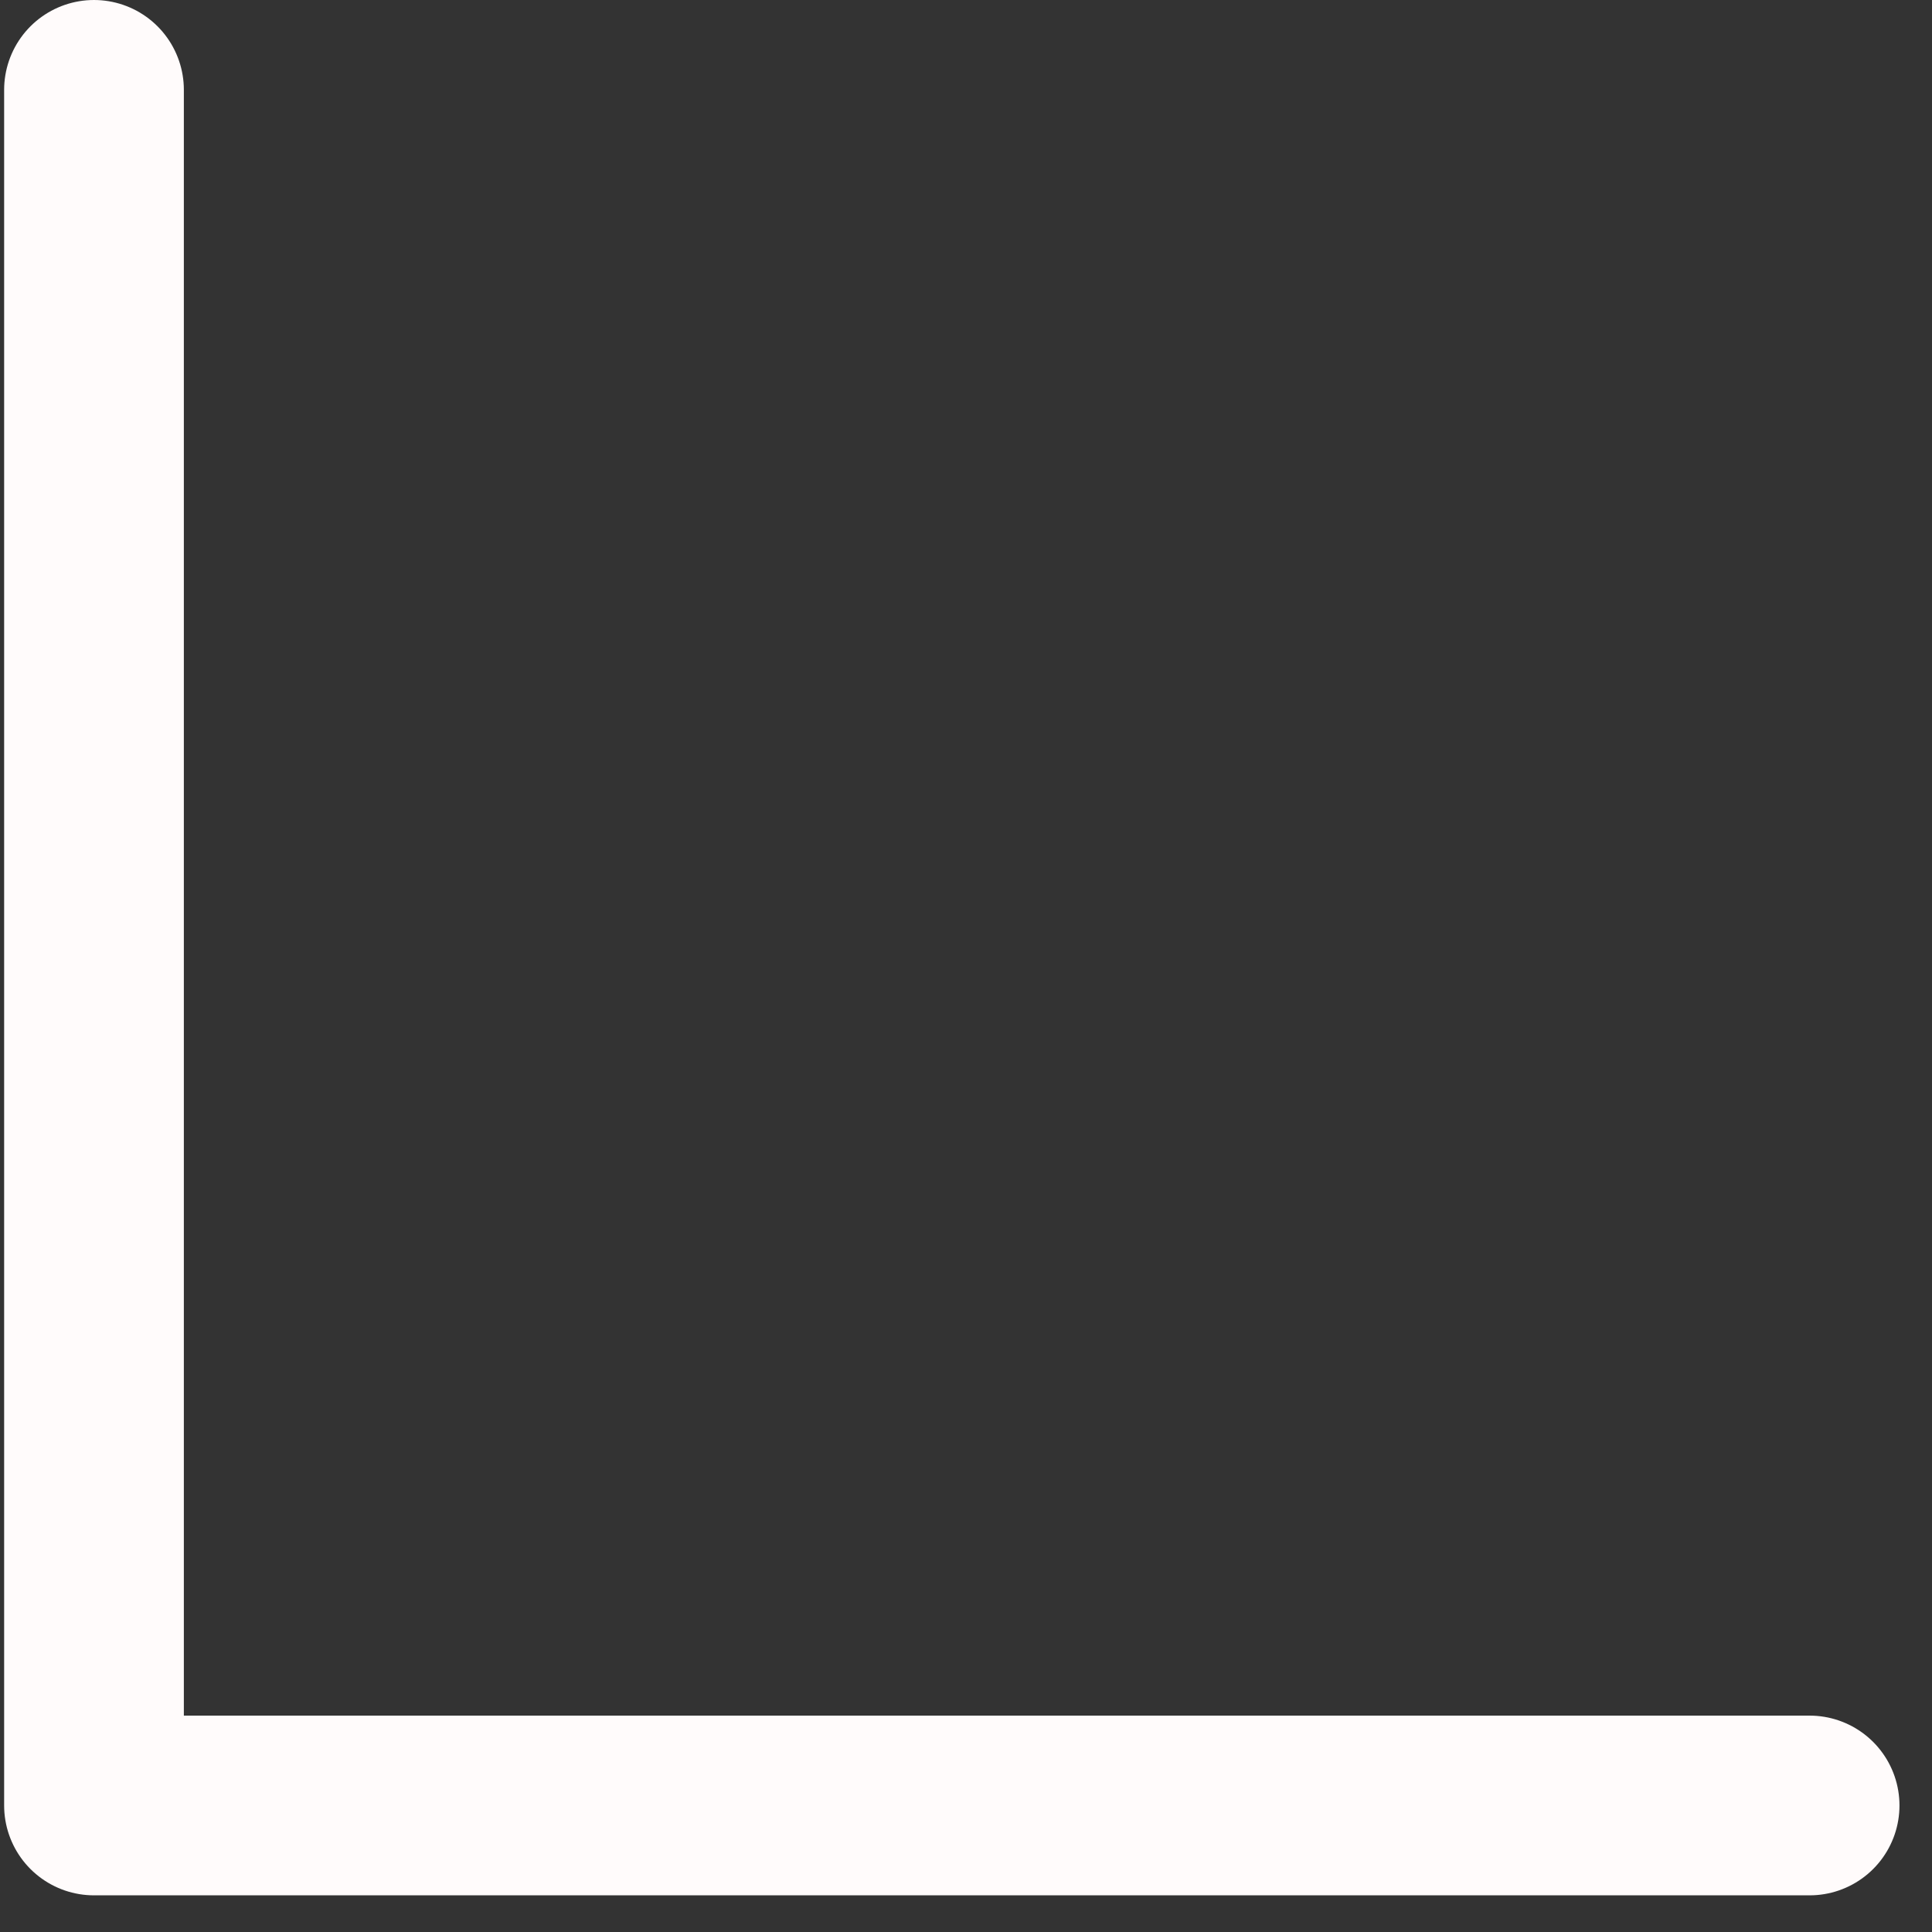 <svg width="43" height="43" viewBox="0 0 43 43" fill="none" xmlns="http://www.w3.org/2000/svg">
<rect x="0" y="0" width="43" height="43" fill="#333333" stroke="none"/>
<path d="M40.276 40.184H2.092V2" stroke="#FFFBFB" stroke-width="4" stroke-linecap="round" stroke-linejoin="round"/>
</svg>
